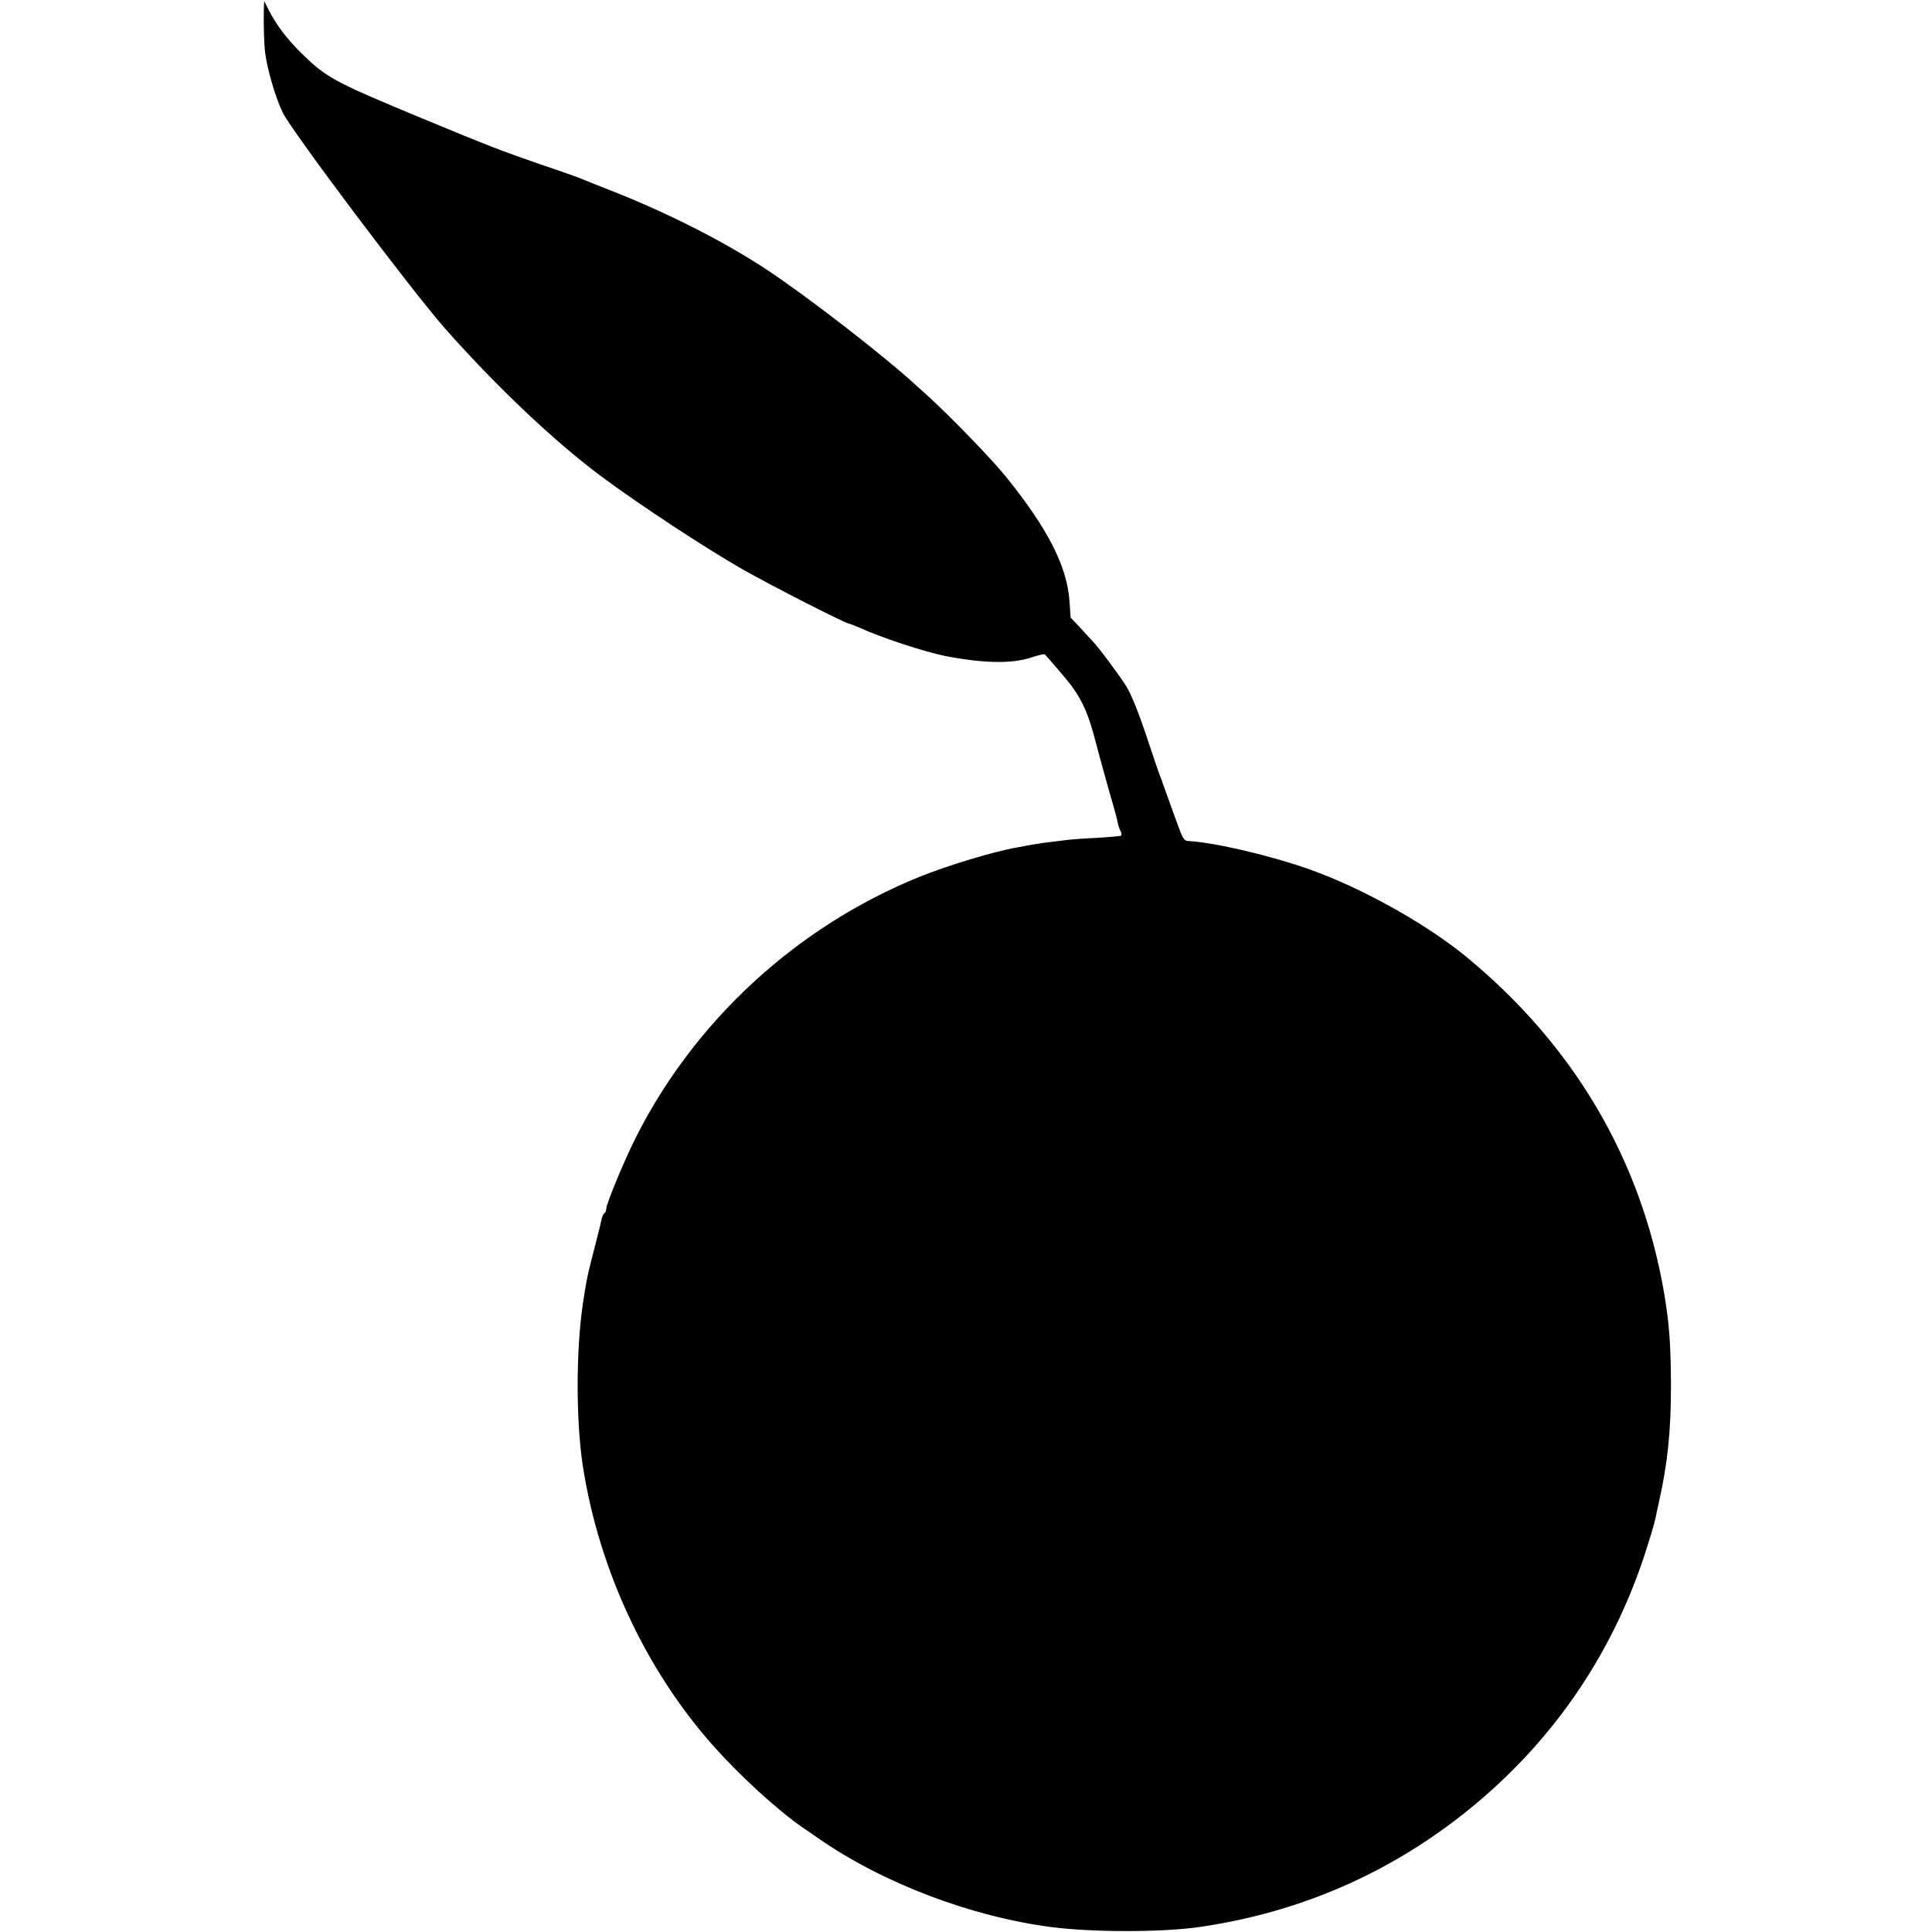 <?xml version="1.0" standalone="no"?>
<!DOCTYPE svg PUBLIC "-//W3C//DTD SVG 20010904//EN"
 "http://www.w3.org/TR/2001/REC-SVG-20010904/DTD/svg10.dtd">
<svg version="1.0" xmlns="http://www.w3.org/2000/svg"
 width="988pt" height="988pt" viewBox="0 0 988 988"
 preserveAspectRatio="xMidYMid meet">
<g transform="translate(0,988) scale(0.1,-0.1)"
fill="#000000" stroke="none">
<path d="M1349 9825 c-1 -79 1 -166 7 -215 10 -82 54 -234 90 -306 49 -99 659
-910 830 -1104 263 -297 557 -576 800 -757 198 -147 530 -365 724 -476 154
-87 526 -277 544 -277 4 0 25 -9 49 -19 125 -56 334 -124 442 -146 198 -38
341 -40 440 -7 33 11 63 18 67 16 7 -5 117 -133 136 -159 61 -84 90 -151 128
-300 13 -51 77 -282 90 -324 8 -29 18 -65 20 -79 3 -14 9 -33 15 -43 5 -10 5
-20 1 -23 -4 -2 -62 -7 -127 -11 -66 -3 -131 -8 -145 -10 -14 -2 -50 -6 -80
-10 -30 -3 -77 -10 -105 -15 -27 -5 -61 -11 -75 -14 -113 -19 -355 -92 -498
-150 -629 -255 -1154 -739 -1455 -1342 -60 -121 -147 -332 -147 -357 0 -9 -4
-18 -9 -21 -5 -3 -11 -16 -14 -28 -2 -13 -18 -77 -35 -143 -38 -146 -42 -165
-61 -290 -36 -242 -36 -603 0 -835 82 -525 320 -1037 664 -1425 136 -153 327
-329 460 -421 17 -11 53 -36 80 -55 329 -229 782 -401 1193 -454 209 -27 561
-27 752 0 515 74 978 275 1380 600 419 339 722 774 894 1285 31 94 55 174 62
206 1 7 9 43 17 80 45 200 62 362 62 599 -1 214 -8 310 -35 473 -118 685 -464
1271 -1019 1725 -203 165 -525 345 -791 440 -199 71 -490 139 -621 146 -25 1
-30 10 -64 104 -20 56 -44 122 -53 147 -9 25 -17 47 -18 50 0 3 -5 16 -11 30
-6 14 -38 109 -72 211 -39 117 -76 208 -101 249 -33 53 -141 199 -175 234 -6
6 -33 35 -60 65 l-50 53 -6 87 c-13 175 -110 366 -319 626 -72 91 -275 300
-396 412 -17 15 -49 44 -71 64 -169 155 -556 454 -768 594 -218 143 -504 288
-792 401 -65 25 -131 52 -148 59 -16 7 -111 41 -210 74 -202 70 -260 92 -600
233 -465 193 -496 210 -631 343 -68 68 -120 137 -158 210 l-25 50 -2 -50z"/>
</g>
</svg>
